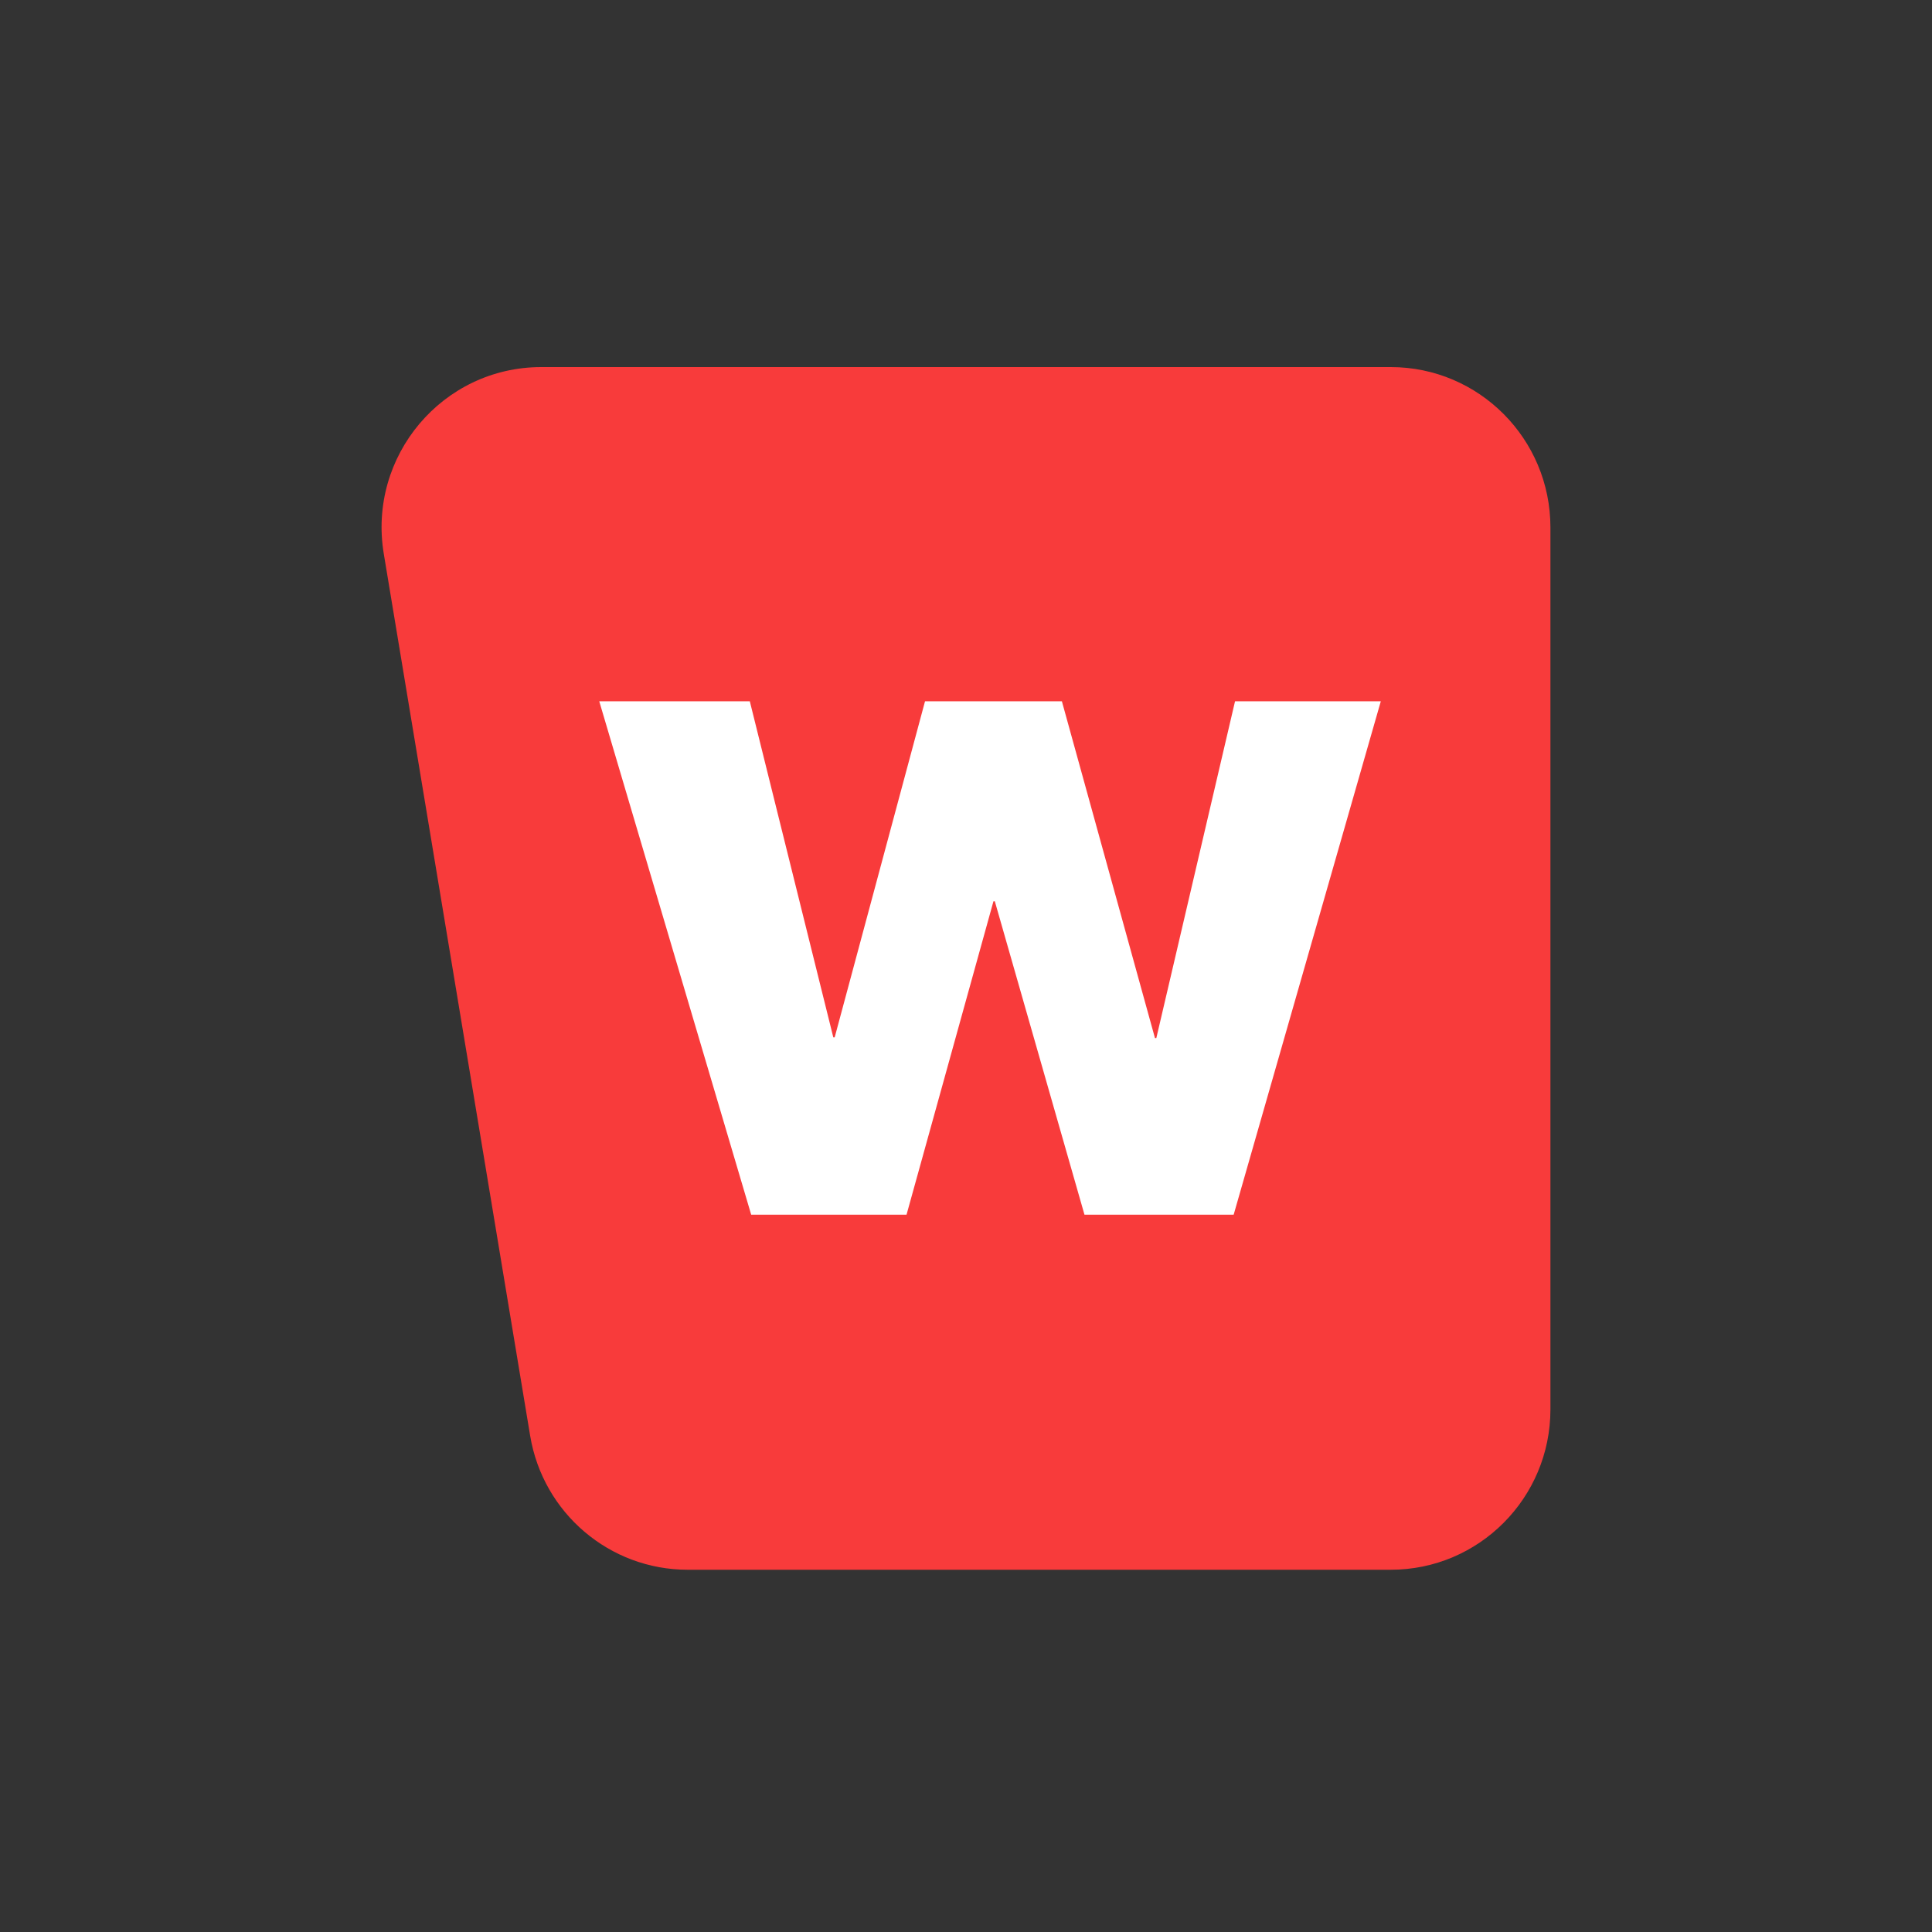 <?xml version="1.0" ?>
<svg xmlns="http://www.w3.org/2000/svg" version="1.2" baseProfile="tiny-ps" viewBox="0 0 400 400" fill="none">
	<rect x="0" y="0" width="400" height="400" fill="#333333" stroke="none"/>
	<path d="M79.458 114.658C76.099 94.422 91.639 76 112.069 76H287.939C306.198 76 321 90.864 321 109.2V291.8C321 310.136 306.198 325 287.939 325H142.375C126.214 325 112.421 313.267 109.764 297.258L79.458 114.658Z" fill="#F83B3B"/>
	<path d="M224.528 251.486H255.417L285.88 145.198H255.7L239.406 214.918H239.123L219.853 145.198H191.515L172.811 214.776H172.528L155.242 145.198H124.07L155.525 251.486H187.689L205.684 186.603H205.967L224.528 251.486Z" fill="white"/>
</svg>